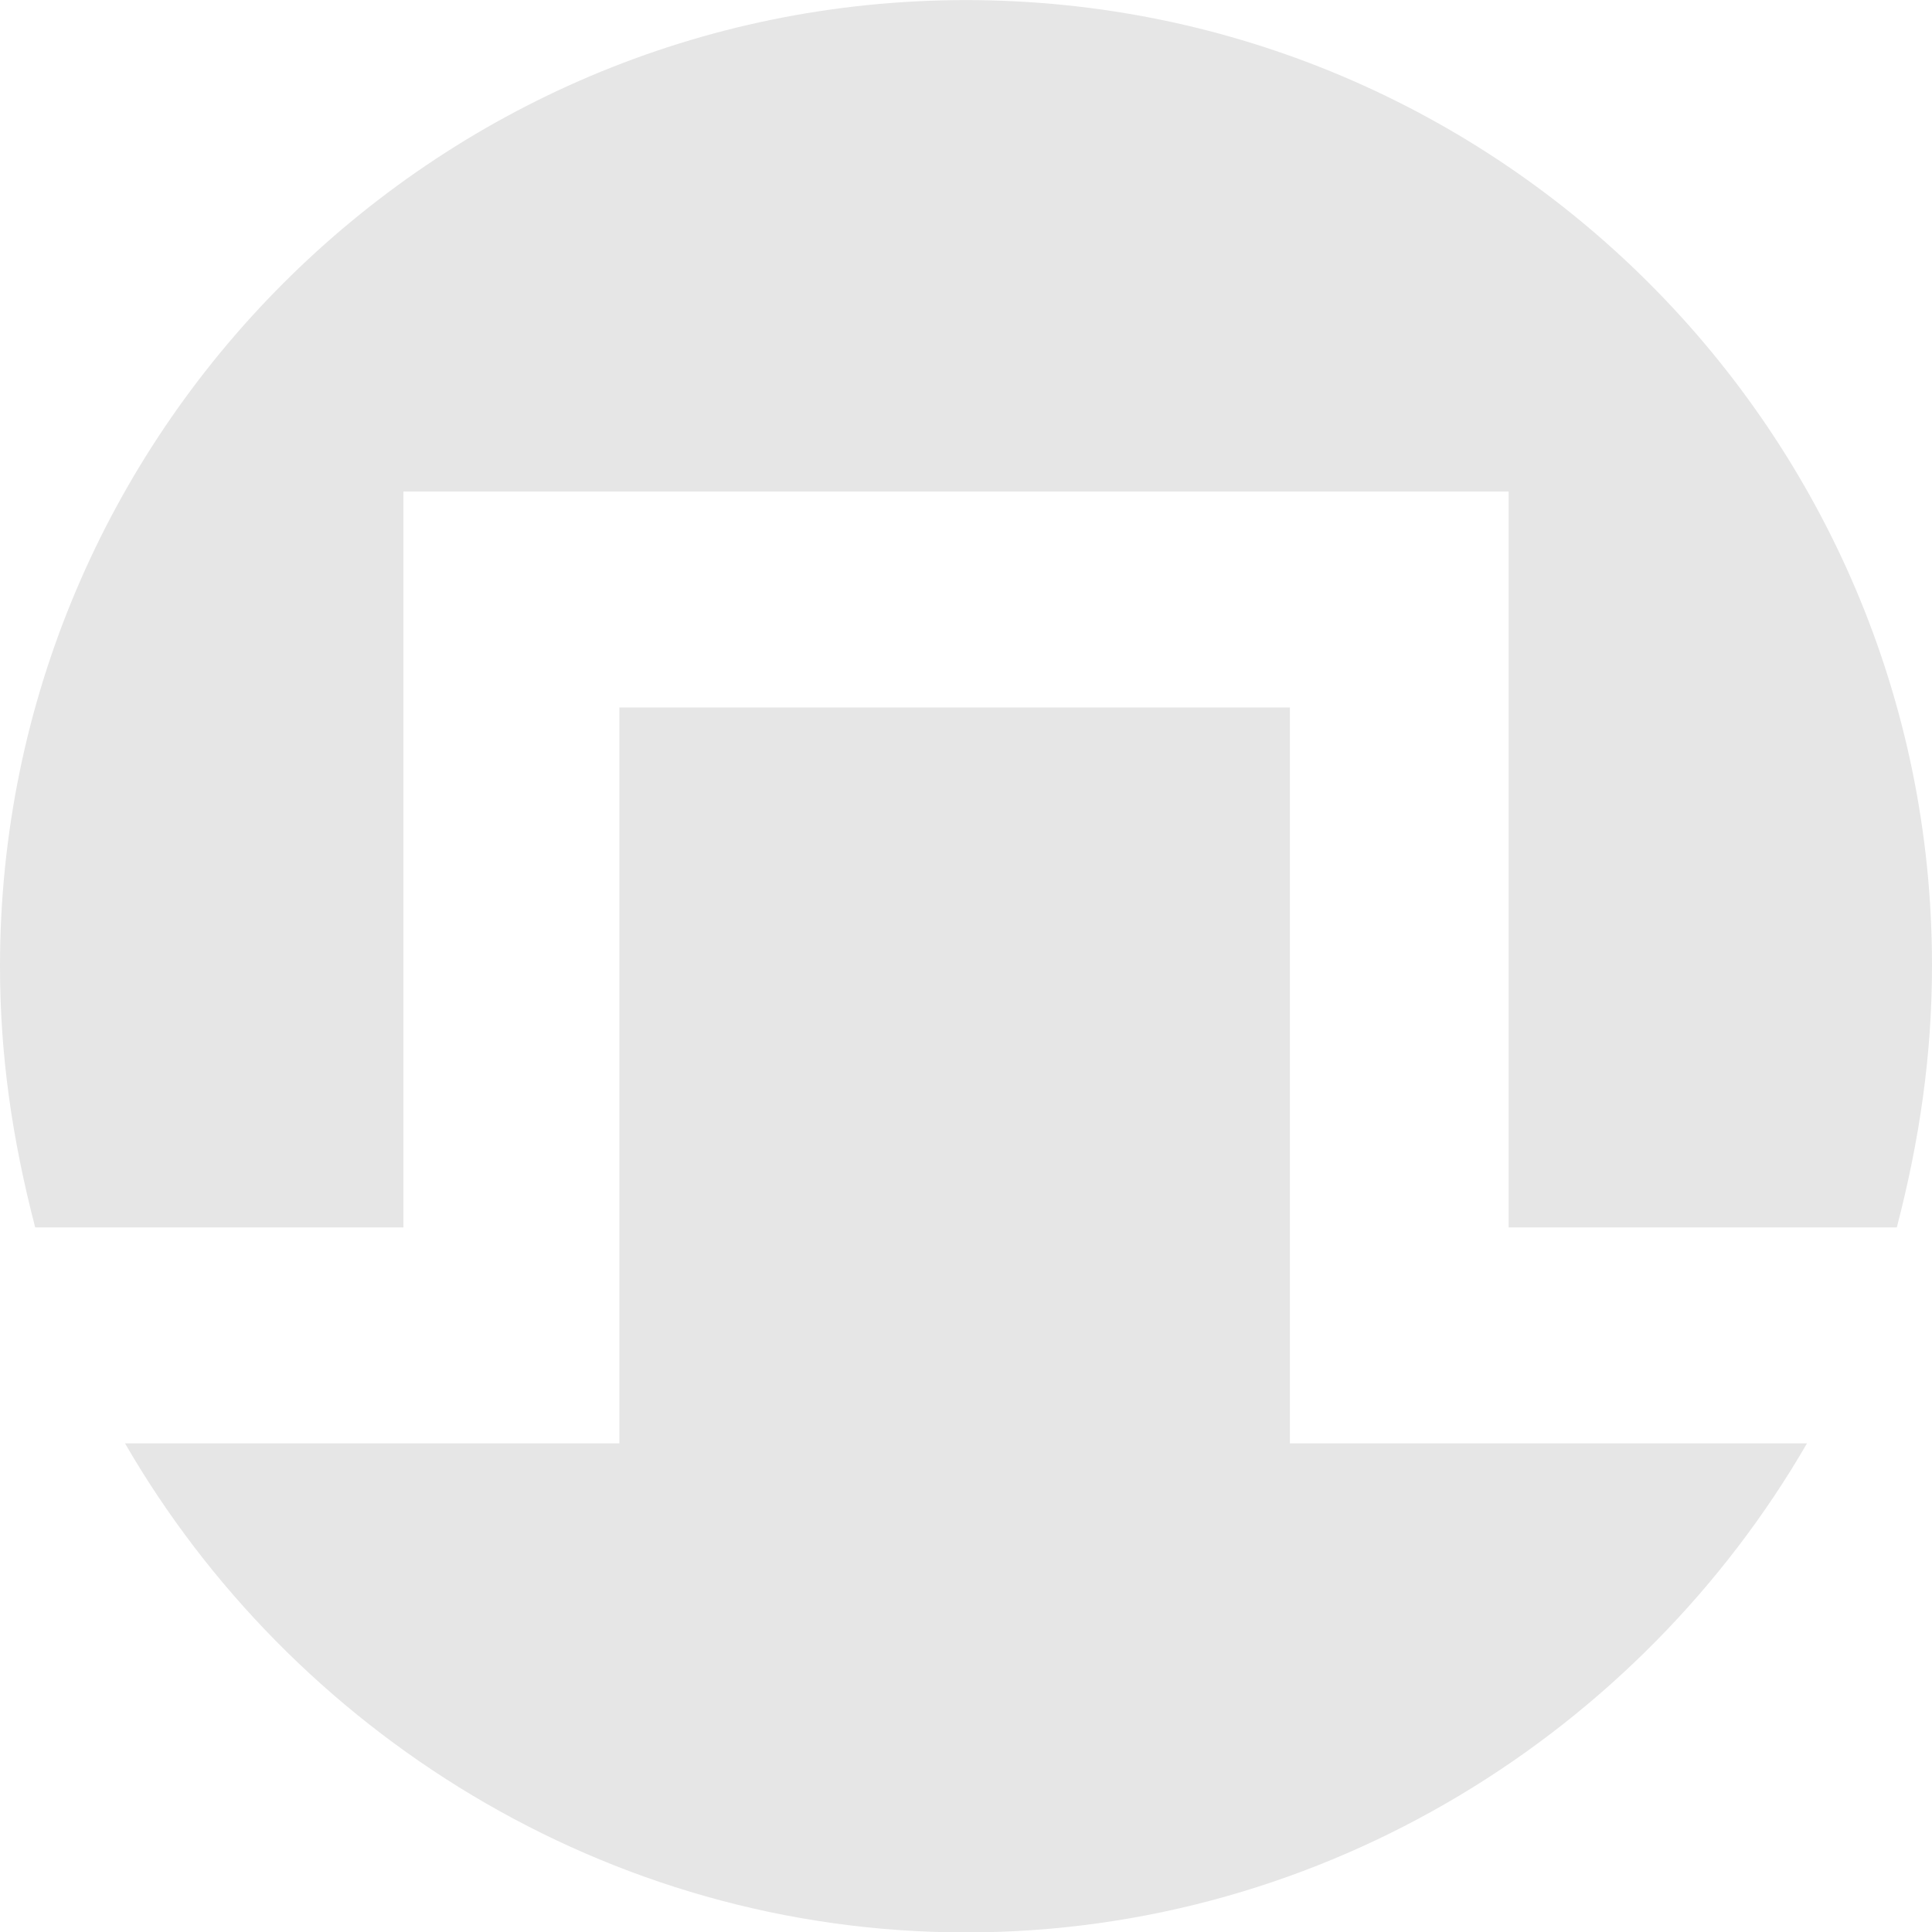 <?xml version="1.0" encoding="utf-8"?>
<!-- Generator: Adobe Illustrator 16.0.4, SVG Export Plug-In . SVG Version: 6.00 Build 0)  -->
<!DOCTYPE svg PUBLIC "-//W3C//DTD SVG 1.1//EN" "http://www.w3.org/Graphics/SVG/1.1/DTD/svg11.dtd">
<svg version="1.1" id="Layer_1" xmlns="http://www.w3.org/2000/svg" xmlns:xlink="http://www.w3.org/1999/xlink" x="0px" y="0px"
	 width="680px" height="680px" viewBox="0 0 680 680" enable-background="new 0 0 680 680" xml:space="preserve">
<g>
	<path fill="#e6e6e6" d="M142,432V173h389v259h136.615C675.676,401,680,371.226,680,339.729C680,152.492,527.773,0.031,340,0.031
		S0,152.829,0,340.065C0,371.561,4.324,401,12.385,432H142z"/>
	<path fill="#e6e6e6" d="M454,508V249H218v259H43.995C102.398,609,213.071,680.146,340,680.146
		C466.93,680.146,577.602,609,636.005,508H454z"/>
</g>
</svg>
